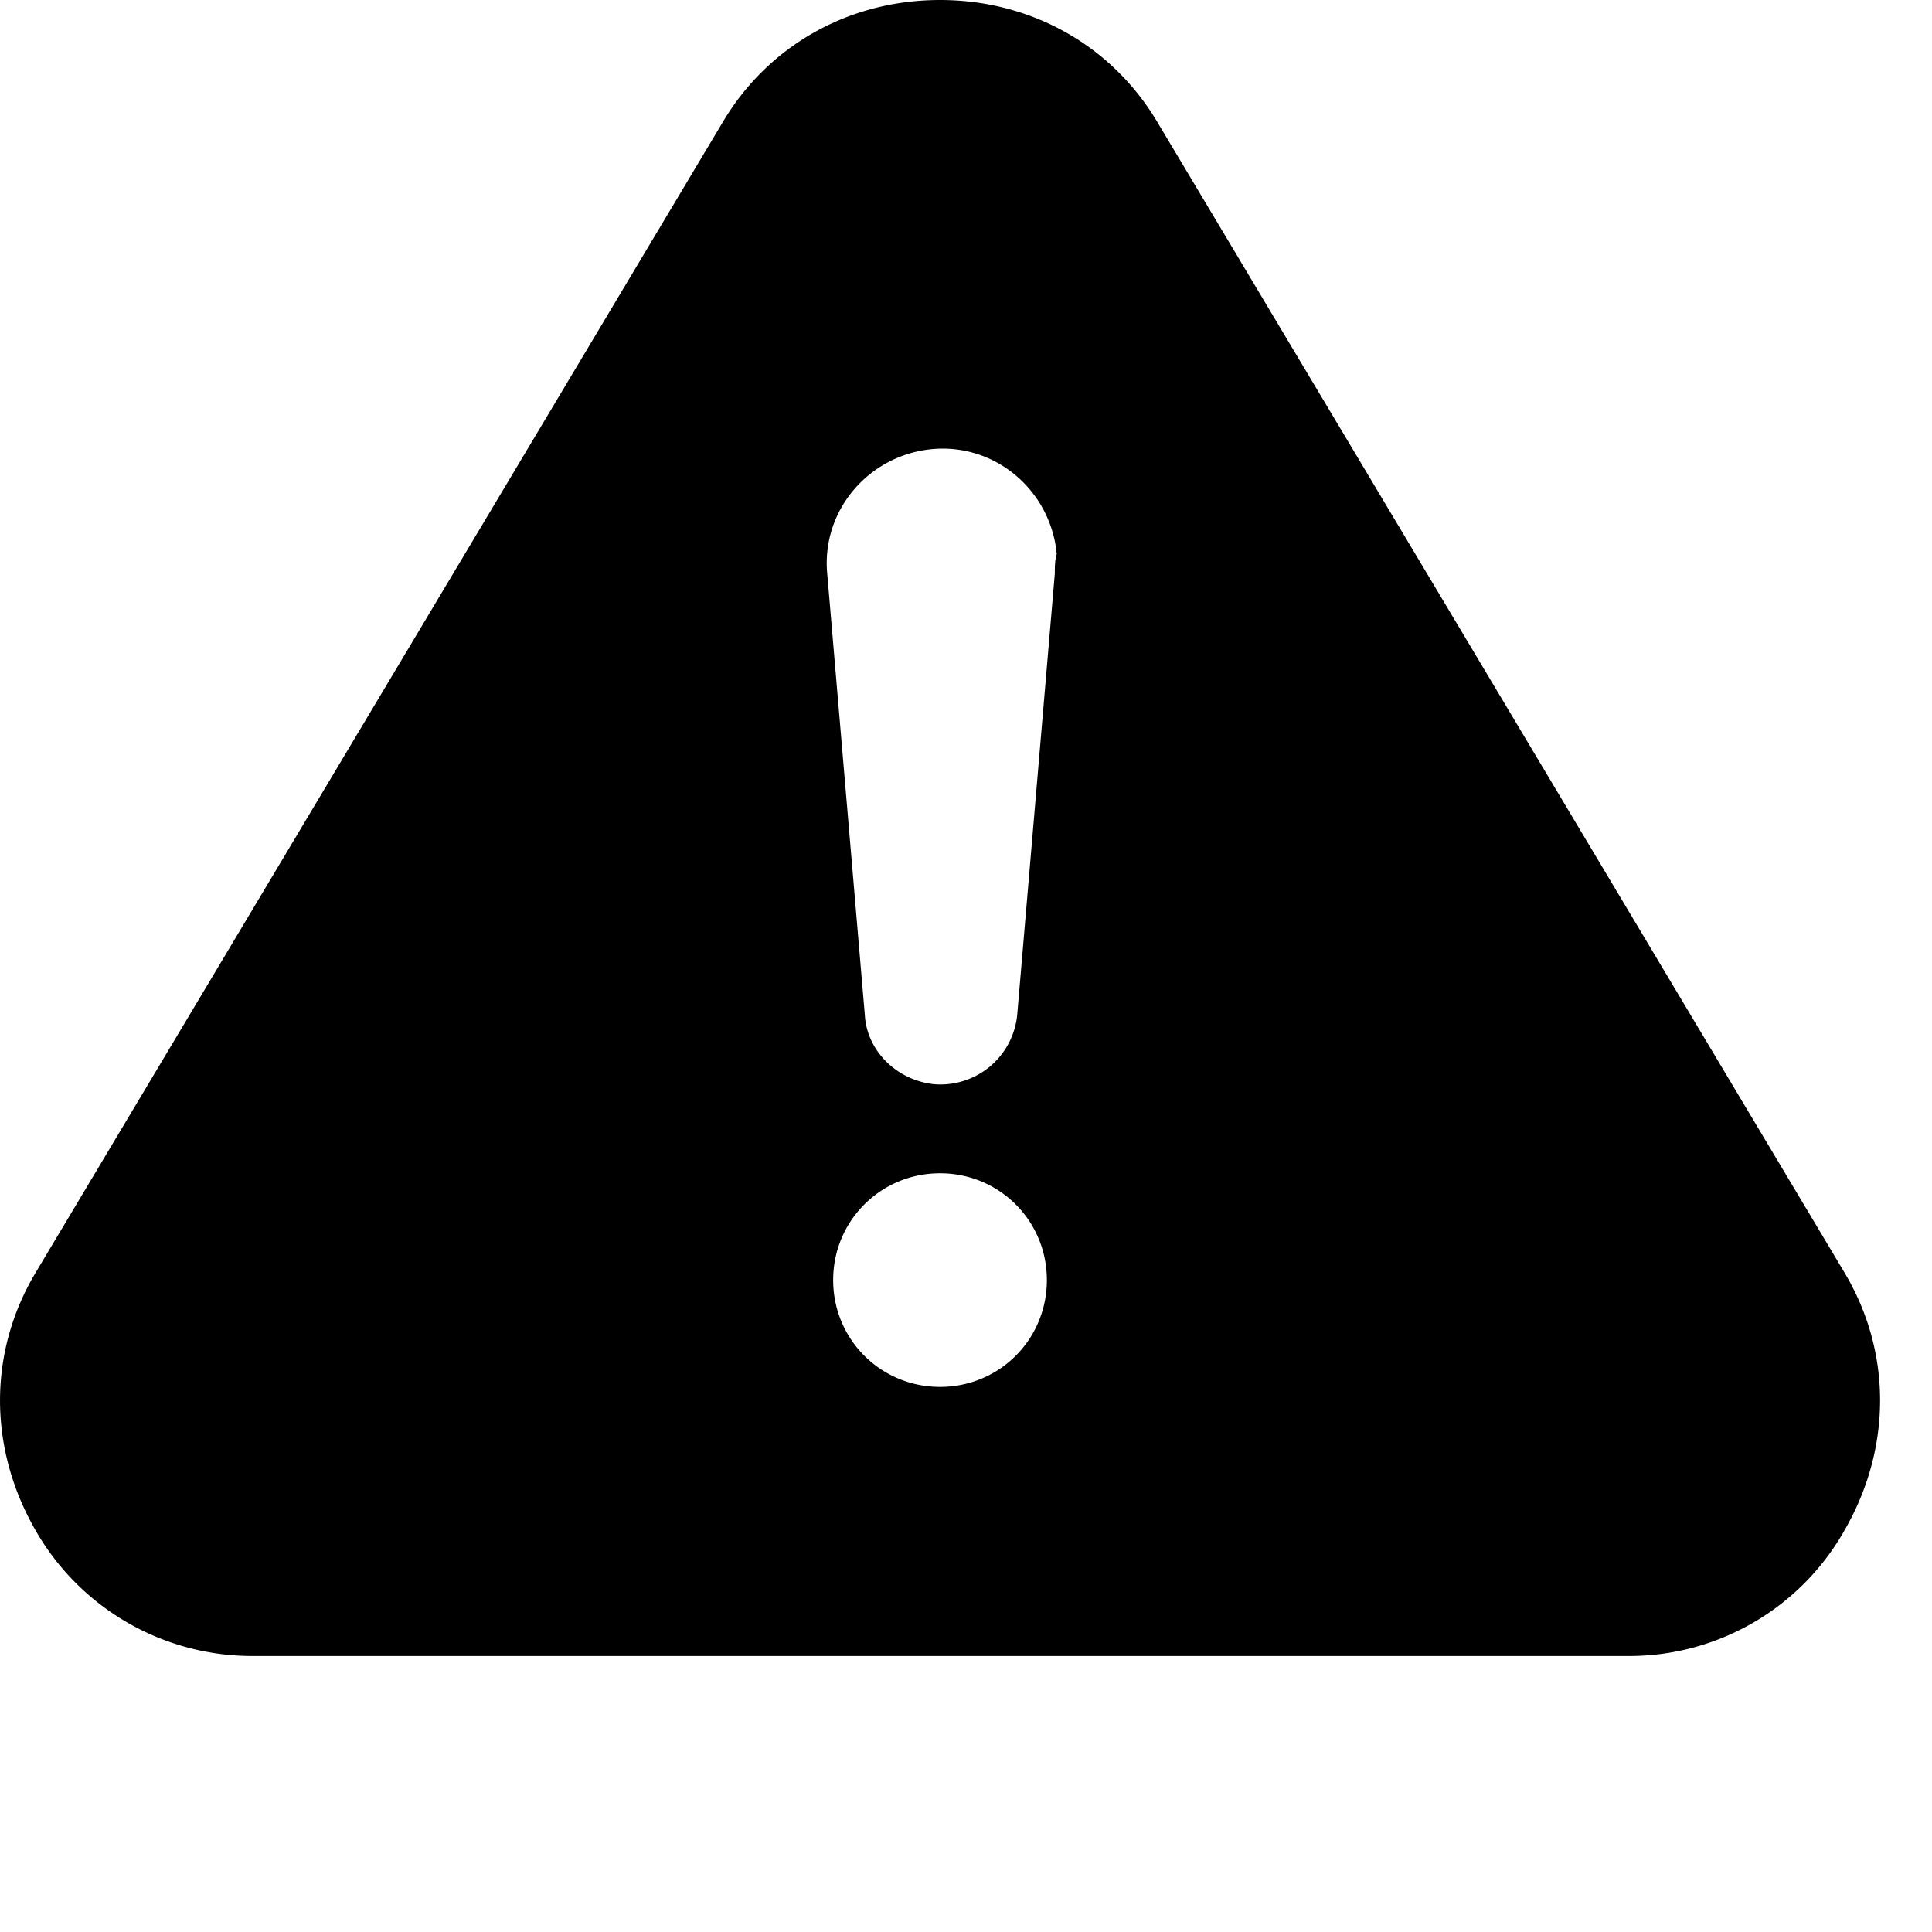 <svg fill="none" xmlns="http://www.w3.org/2000/svg" viewBox="0 0 28 28" preserveAspectRatio="xMidYMid slice"><path d="M26.728 18.437l-9.95-16.66C16.118.66 14.943 0 13.624 0c-1.32 0-2.495.66-3.154 1.778L.52 18.438c-.688 1.146-.688 2.523-.029 3.698A3.617 3.617 0 003.674 24h19.9a3.584 3.584 0 003.182-1.864c.66-1.175.66-2.552-.028-3.699zM13.624 20.1c-.86 0-1.549-.688-1.549-1.548 0-.86.689-1.548 1.549-1.548s1.548.688 1.548 1.548c0 .86-.688 1.548-1.548 1.548zm1.663-11.785l-.545 6.395a1.118 1.118 0 01-1.204 1.003c-.545-.057-.975-.487-1.004-1.003l-.545-6.395c-.086-.917.602-1.72 1.52-1.806.918-.086 1.72.602 1.806 1.52-.028.086-.028.2-.028.286z" fill="currentColor"/></svg>
